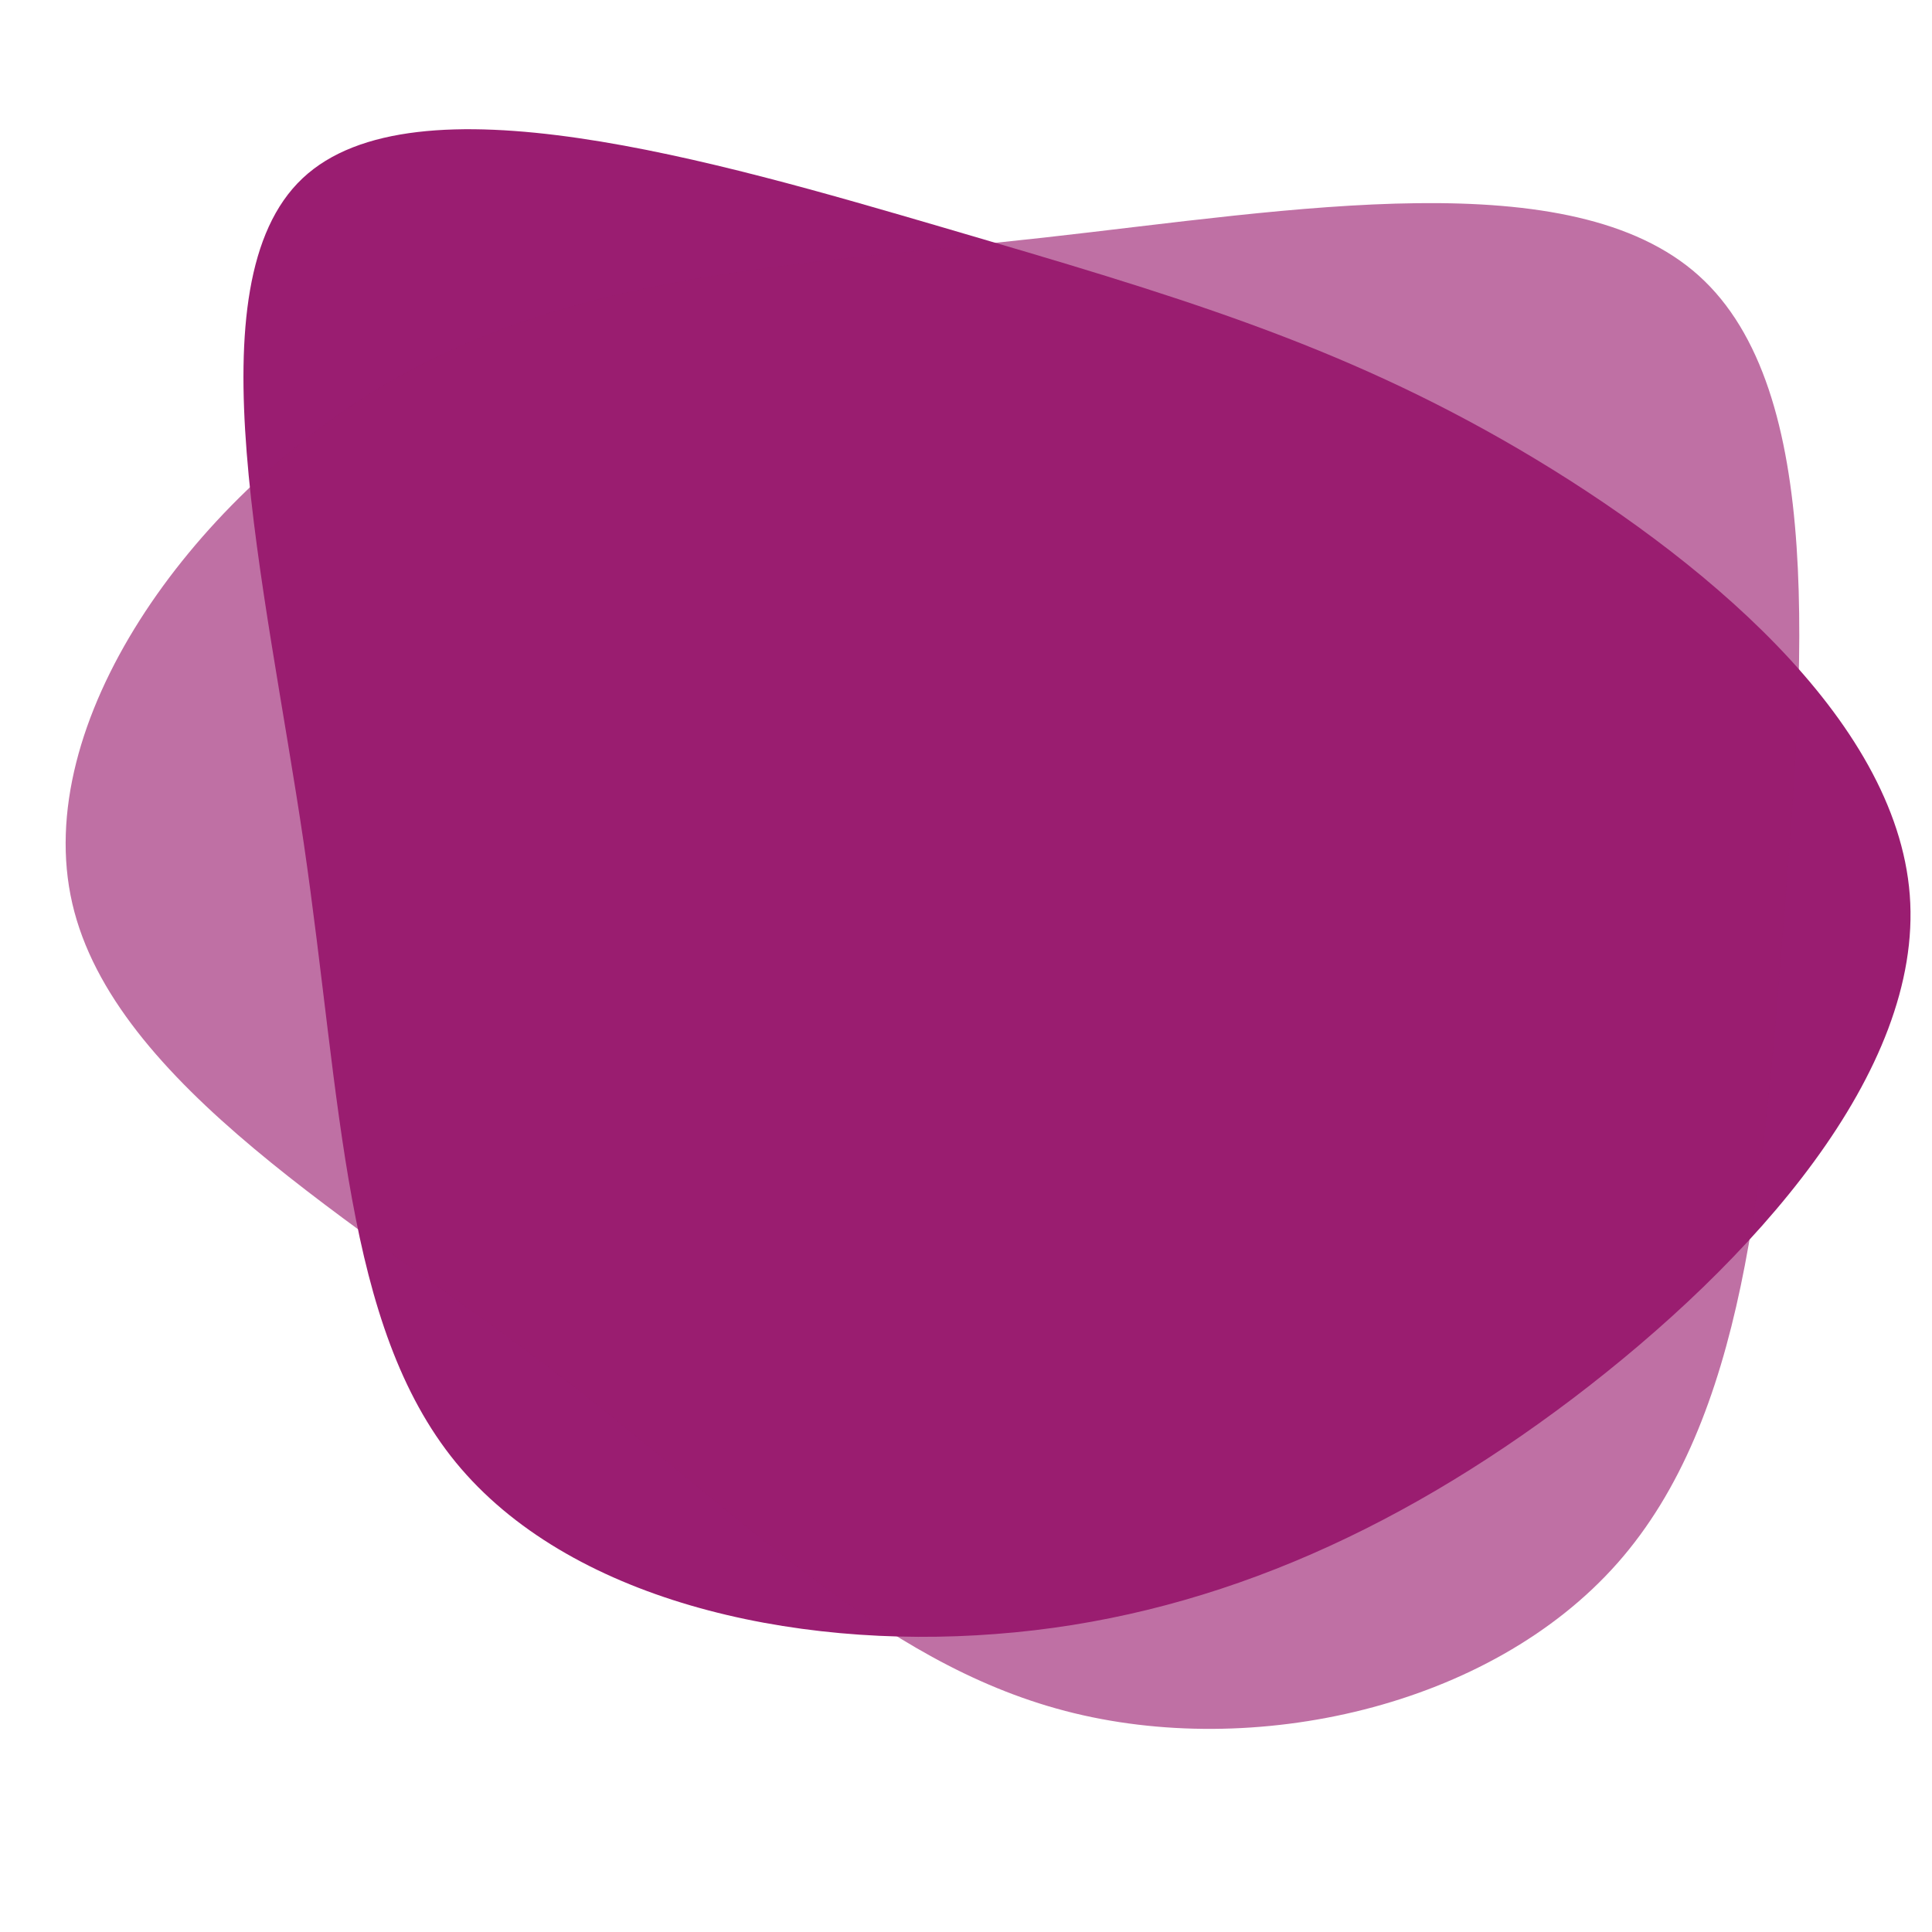 <svg xmlns="http://www.w3.org/2000/svg" xmlns:xlink="http://www.w3.org/1999/xlink" version="1.1" width="1000" height="1000" viewBox="0 0 1000 1000" xml:space="preserve">
<desc>Created with Fabric.js 3.5.0</desc>
<defs>
</defs>
<!-- <rect x="0" y="0" width="100%" height="100%" fill="#ffffff"/> -->
<g transform="matrix(2.187 0 0 2.187 557.449 457.055)" id="143111">
<path style="stroke: none; stroke-width: 1; stroke-dasharray: none; stroke-linecap: butt; stroke-dashoffset: 0; stroke-linejoin: miter; stroke-miterlimit: 4; is-custom-font: none; font-file-url: none; fill: rgb(154,29,113); fill-rule: nonzero; opacity: 1;" vector-effect="non-scaling-stroke" transform=" translate(-15.405, -0.37)" d="M 120 -102.3 C 162.6 -77.3 209.3 -38.7 212.5 3.2 C 215.7 45 175.4 90 132.7 122.4 C 90 154.7 45 174.4 -3.8 178.1 C -52.6 181.9 -105.1 169.8 -131.6 137.5 C -158.1 105.1 -158.6 52.6 -167.6 -9.1 C -176.7 -70.7 -194.4 -141.4 -167.9 -166.4 C -141.4 -191.4 -70.7 -170.7 -16 -154.7 C 38.7 -138.7 77.3 -127.3 120 -102.3" stroke-linecap="round"/>
</g>
<g transform="matrix(2.031 0 0 2.031 482.643 499.997)" id="90528">
<path style="stroke: none; stroke-width: 1; stroke-dasharray: none; stroke-linecap: butt; stroke-dashoffset: 0; stroke-linejoin: miter; stroke-miterlimit: 4; is-custom-font: none; font-file-url: none; fill: rgb(154,29,112); fill-opacity: 0.63; fill-rule: nonzero; opacity: 1;" vector-effect="non-scaling-stroke" transform=" translate(21.386, -5.34)" d="M 173.9 -170.6 C 206.4 -141.4 200.7 -70.7 195.5 -5.2 C 190.3 60.3 185.7 120.7 153.2 157.5 C 120.7 194.3 60.3 207.7 12.5 195.2 C -35.4 182.7 -70.7 144.4 -119.4 107.5 C -168 70.7 -230 35.4 -240.6 -10.6 C -251.2 -56.6 -210.5 -113.1 -161.8 -142.3 C -113.1 -171.5 -56.6 -173.2 7.1 -180.3 C 70.7 -187.4 141.4 -199.8 173.9 -170.6" stroke-linecap="round"/>
</g>
</svg>